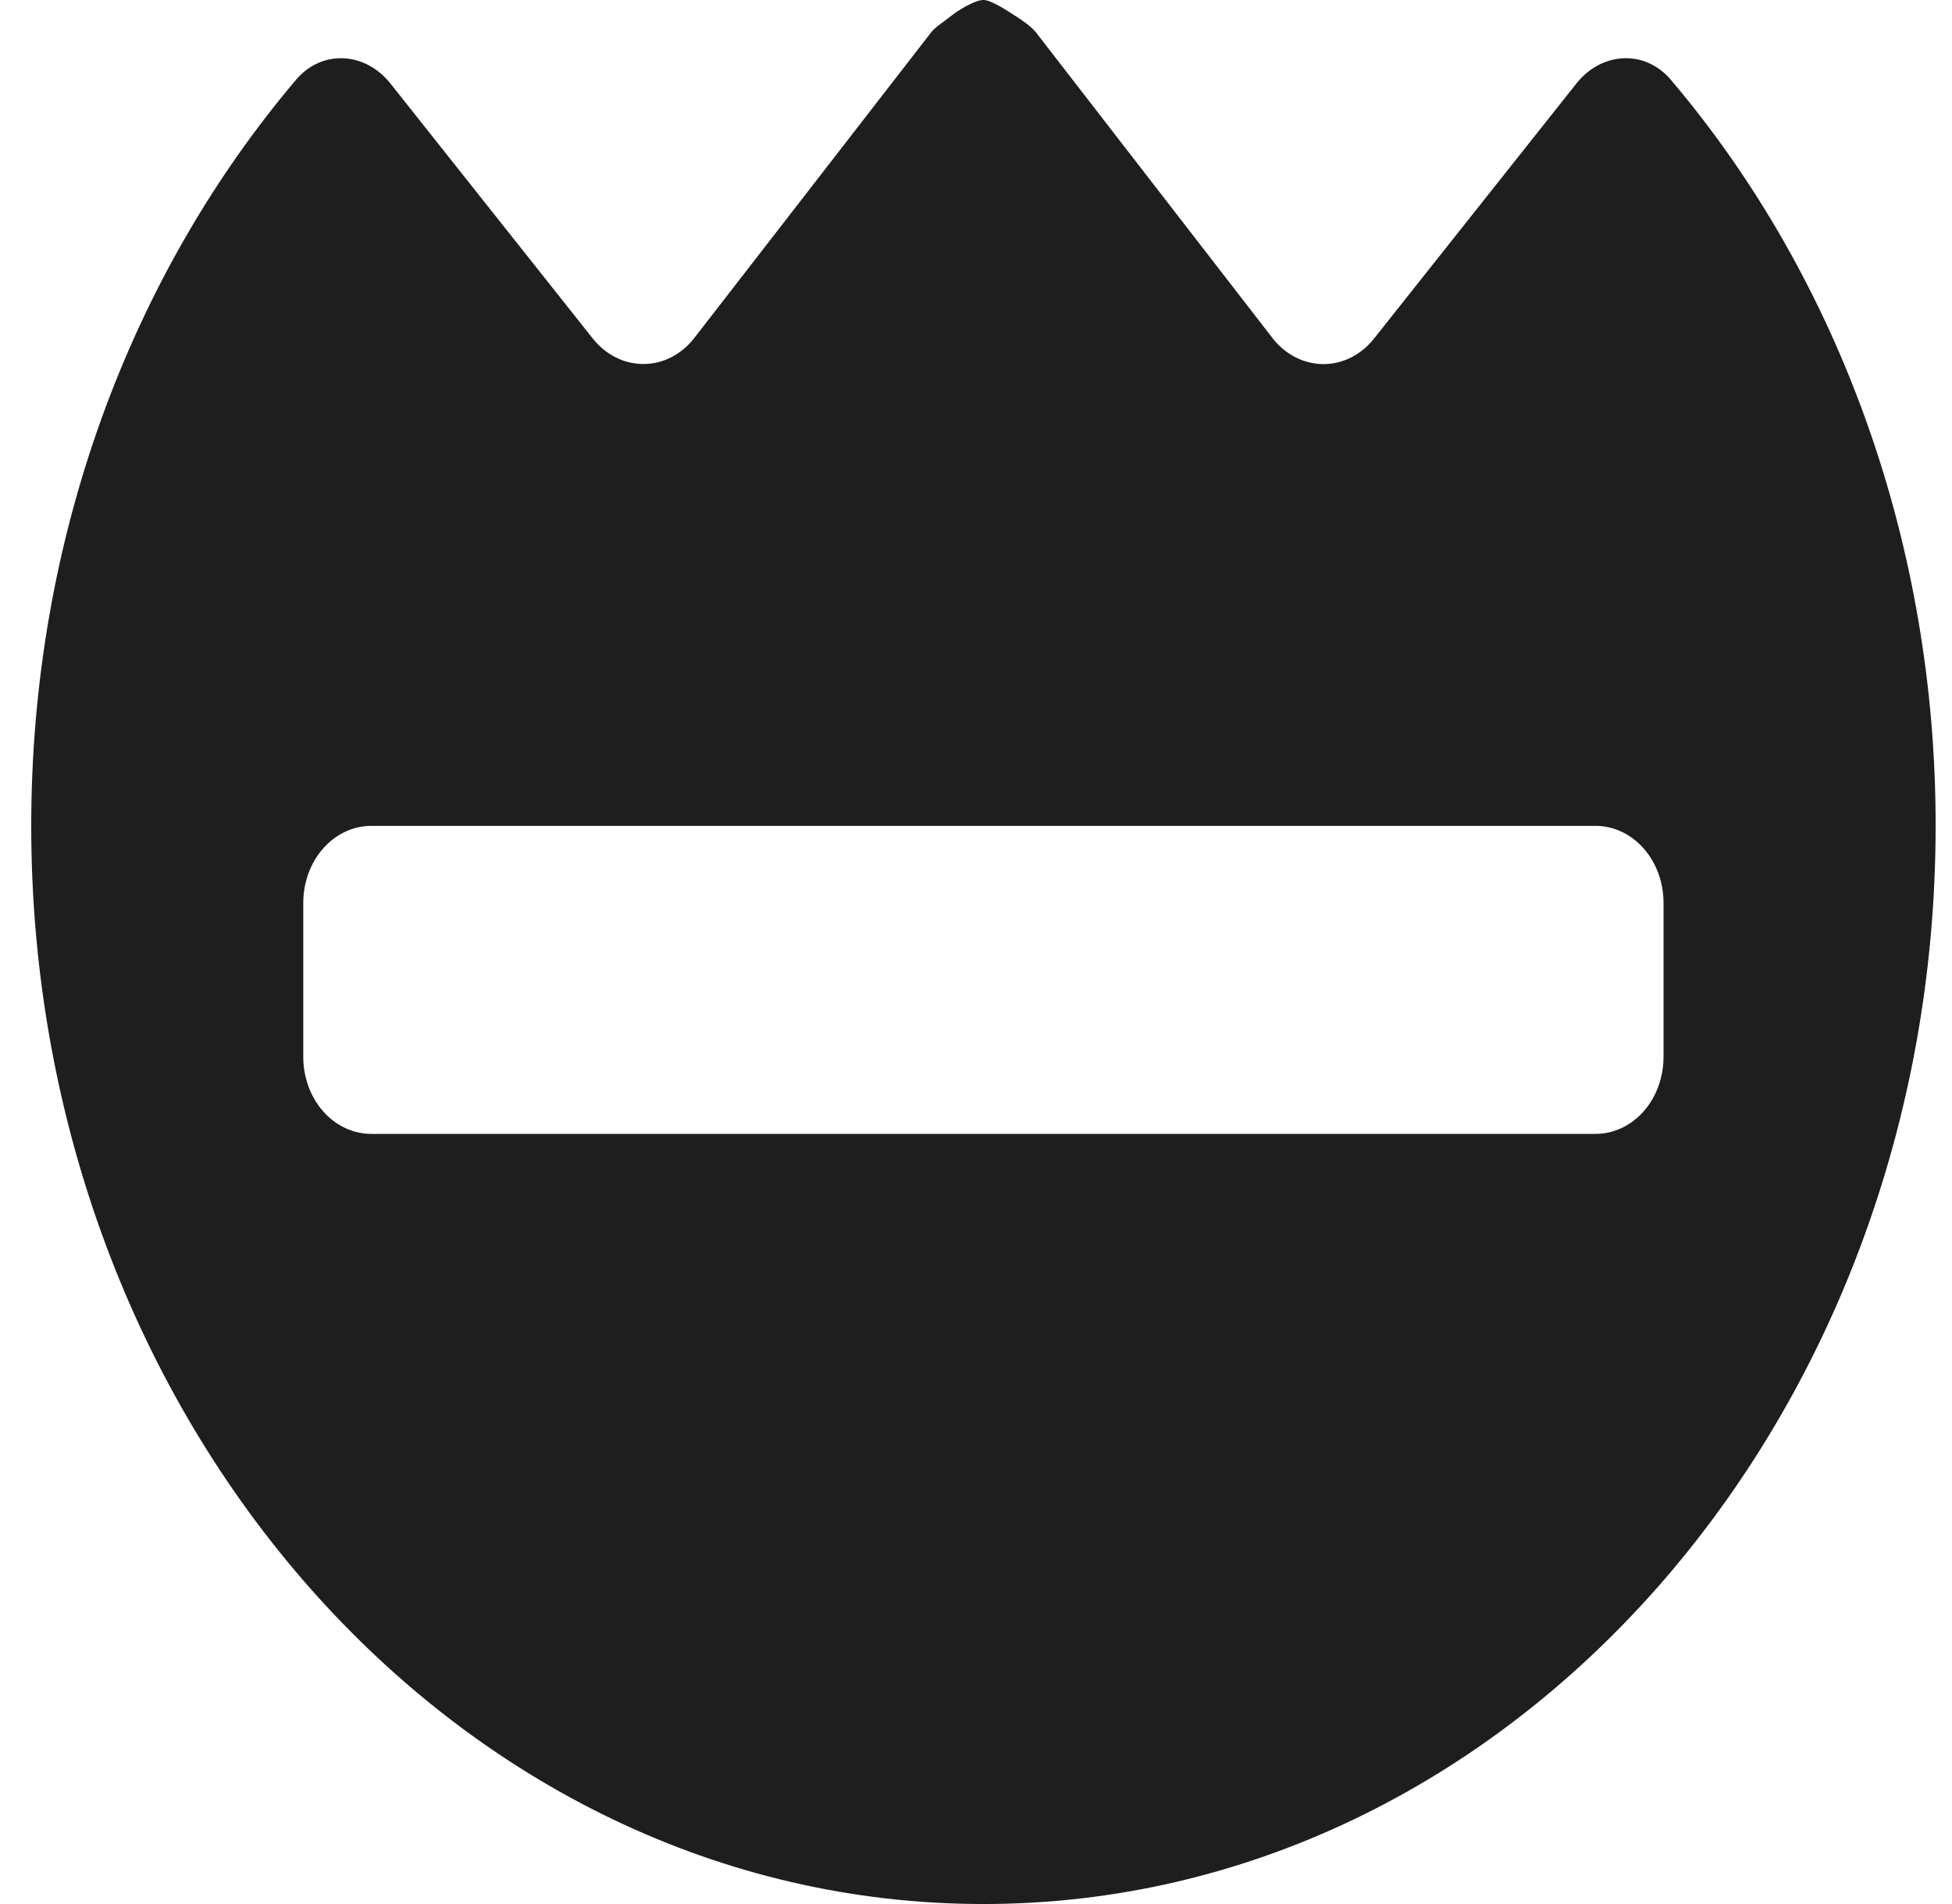 <svg width="41" height="40" viewBox="0 0 41 40" fill="none" xmlns="http://www.w3.org/2000/svg">
<path d="M19.941 0.362C20.137 0.204 20.48 0 20.655 0C20.813 0 21.127 0.204 21.31 0.324L21.37 0.362C21.478 0.432 21.666 0.563 21.756 0.676L26.735 7.112C26.869 7.281 27.033 7.416 27.216 7.509C27.4 7.601 27.598 7.649 27.798 7.649C27.999 7.649 28.197 7.601 28.38 7.509C28.563 7.416 28.727 7.281 28.861 7.112L33.11 1.755C33.638 1.089 34.548 1.031 35.096 1.678C38.67 5.89 40.663 11.508 40.656 17.35C40.656 29.859 31.701 40 20.655 40C9.61 40 0.656 29.859 0.656 17.35C0.656 11.268 2.771 5.747 6.216 1.678C6.763 1.031 7.673 1.089 8.201 1.755L12.45 7.111C12.584 7.279 12.748 7.415 12.931 7.507C13.114 7.6 13.312 7.647 13.513 7.647C13.713 7.647 13.911 7.6 14.095 7.507C14.278 7.415 14.441 7.279 14.575 7.111L19.561 0.676C19.625 0.595 19.74 0.511 19.837 0.442L19.941 0.362ZM7.798 17.35C7.419 17.35 7.056 17.52 6.788 17.824C6.52 18.127 6.37 18.539 6.37 18.968V22.203C6.37 22.633 6.52 23.044 6.788 23.348C7.056 23.651 7.419 23.821 7.798 23.821H33.513C33.892 23.821 34.255 23.651 34.523 23.348C34.791 23.044 34.941 22.633 34.941 22.203V18.968C34.941 18.539 34.791 18.127 34.523 17.824C34.255 17.52 33.892 17.35 33.513 17.35H7.798Z" fill="#1E1E1E"/>
</svg>
